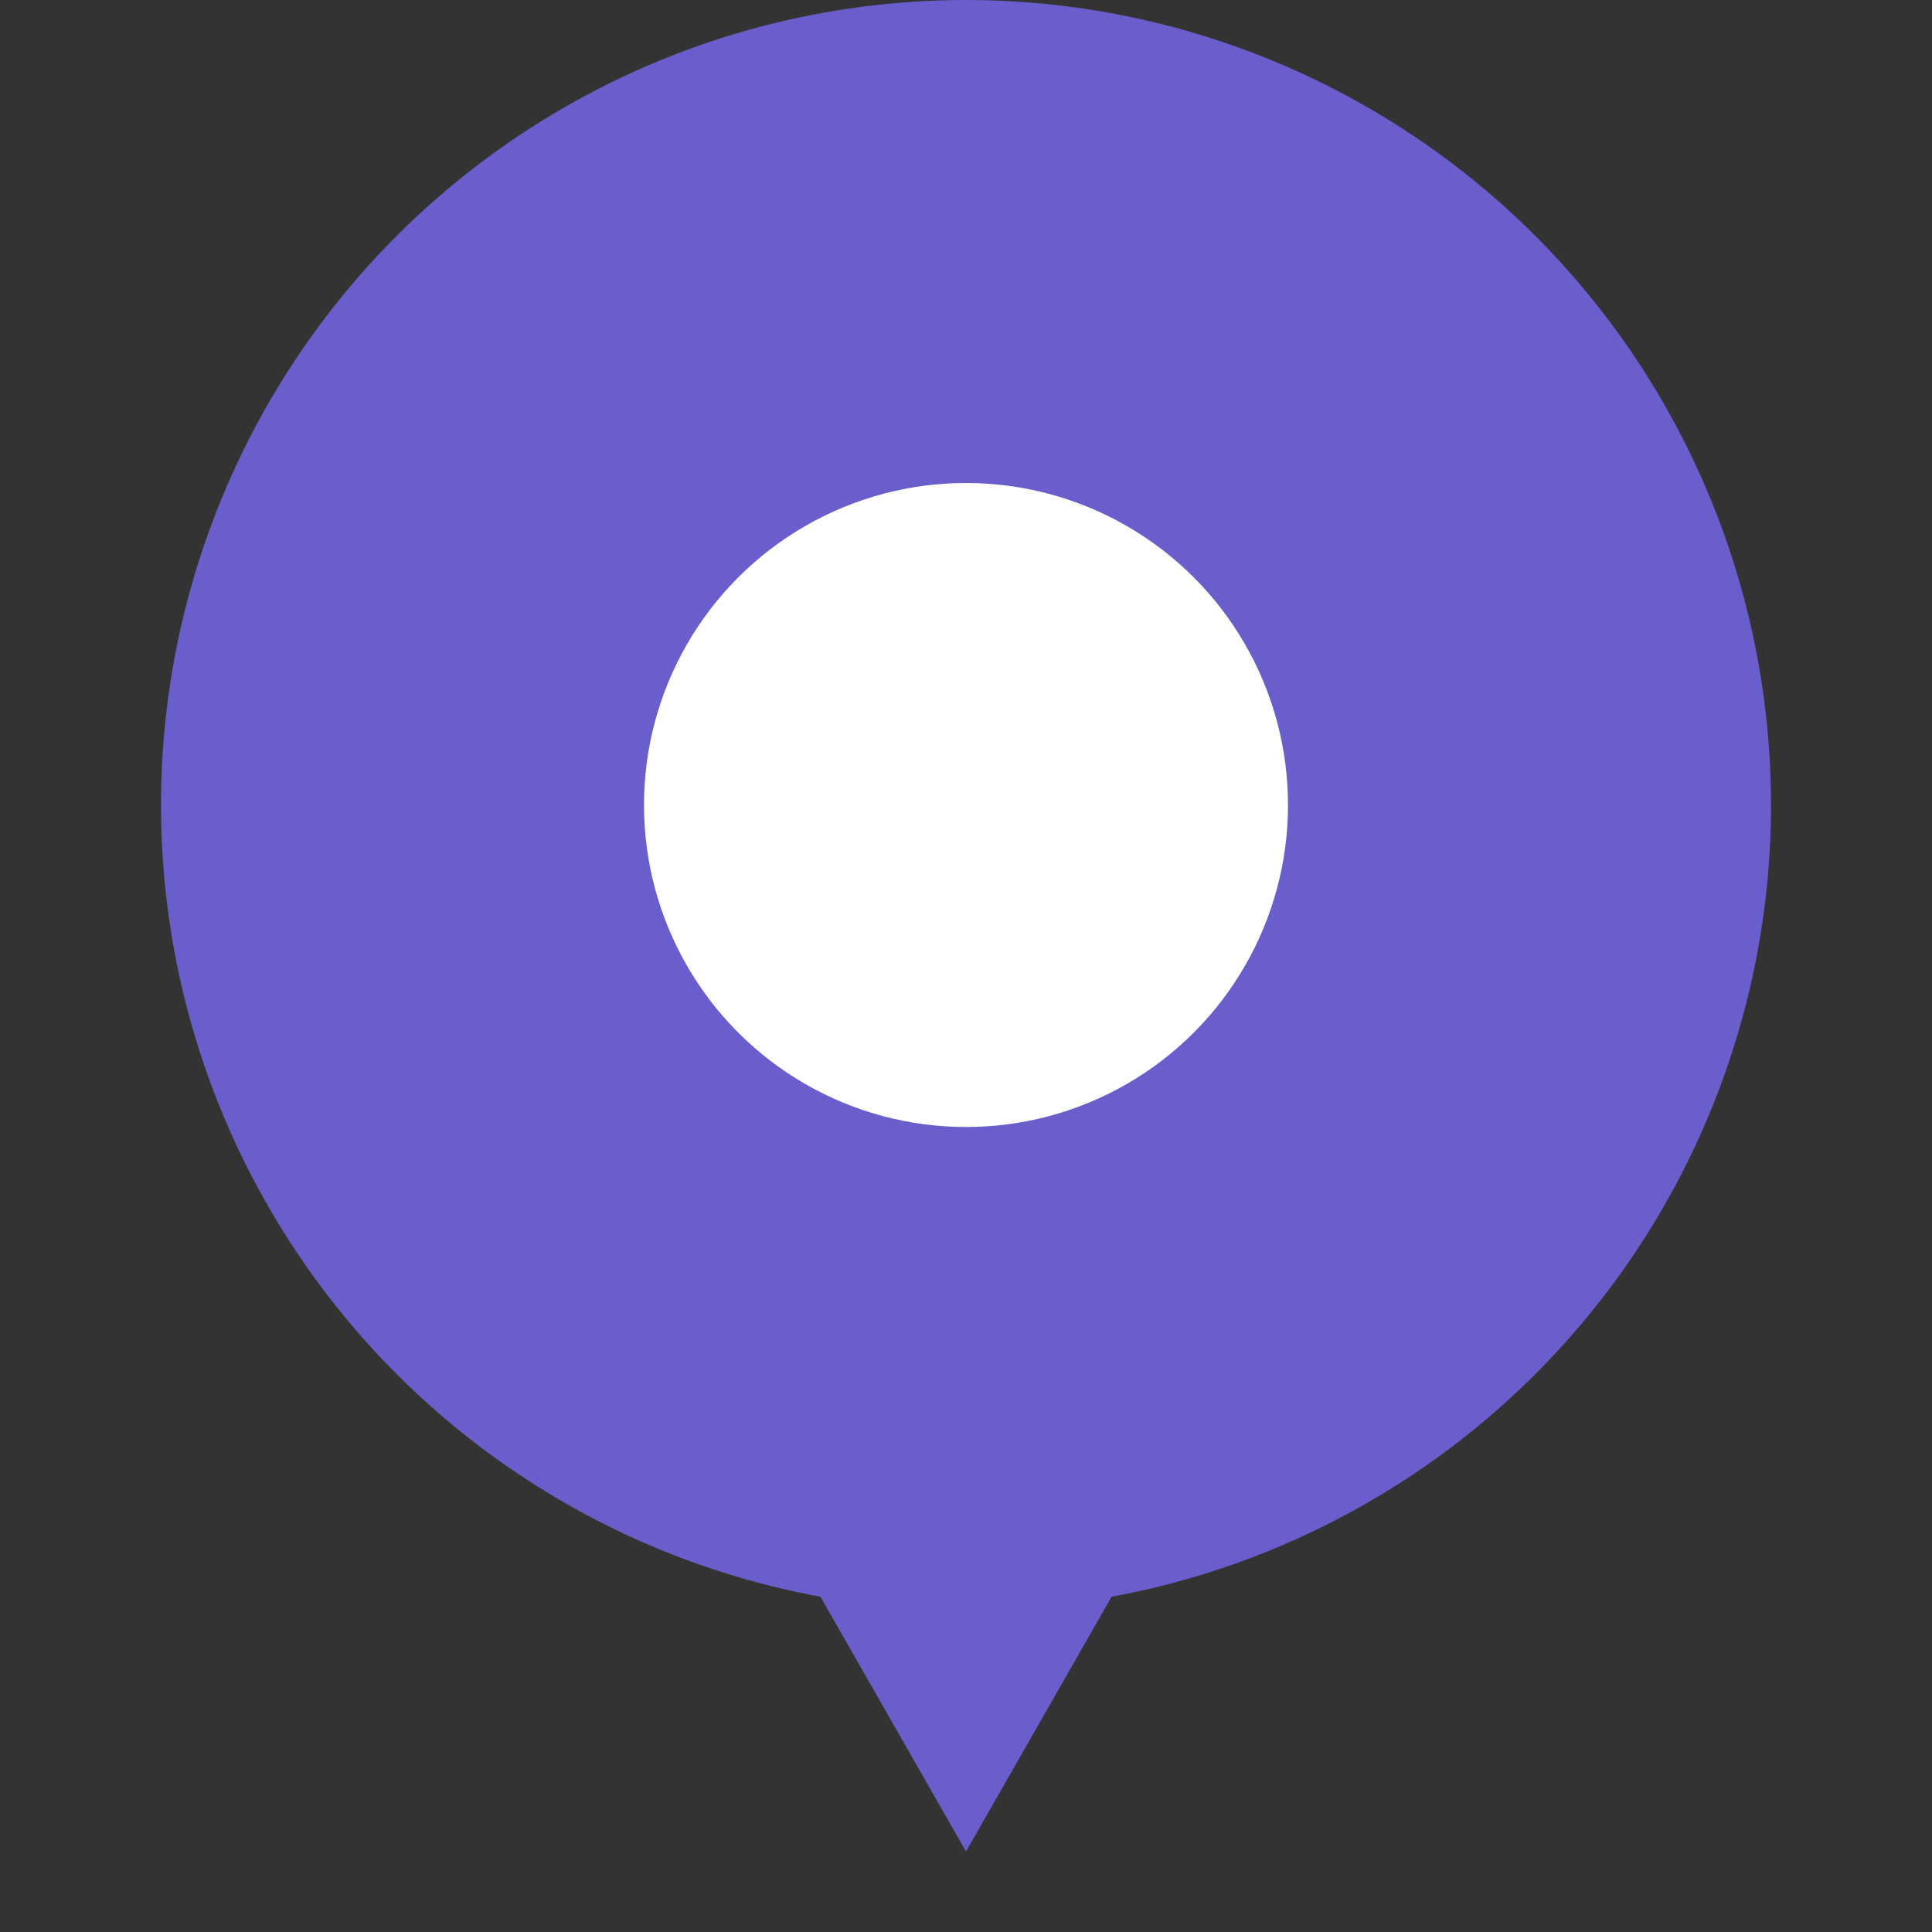 <svg width="24" height="24" viewBox="0 0 24 24" fill="none" xmlns="http://www.w3.org/2000/svg">
<rect x="0" y="0" width="24" height="24" fill="#333333" stroke="none"/>
<circle cx="10" cy="10" r="10" transform="matrix(1 0 0 -1 2 20)" fill="#6A5ECC"/>
<path d="M12 23L8 16H16L12 23Z" fill="#6A5ECC"/>
<circle cx="4" cy="4" r="4" transform="matrix(1 0 0 -1 8 14)" fill="white"/>
</svg>
